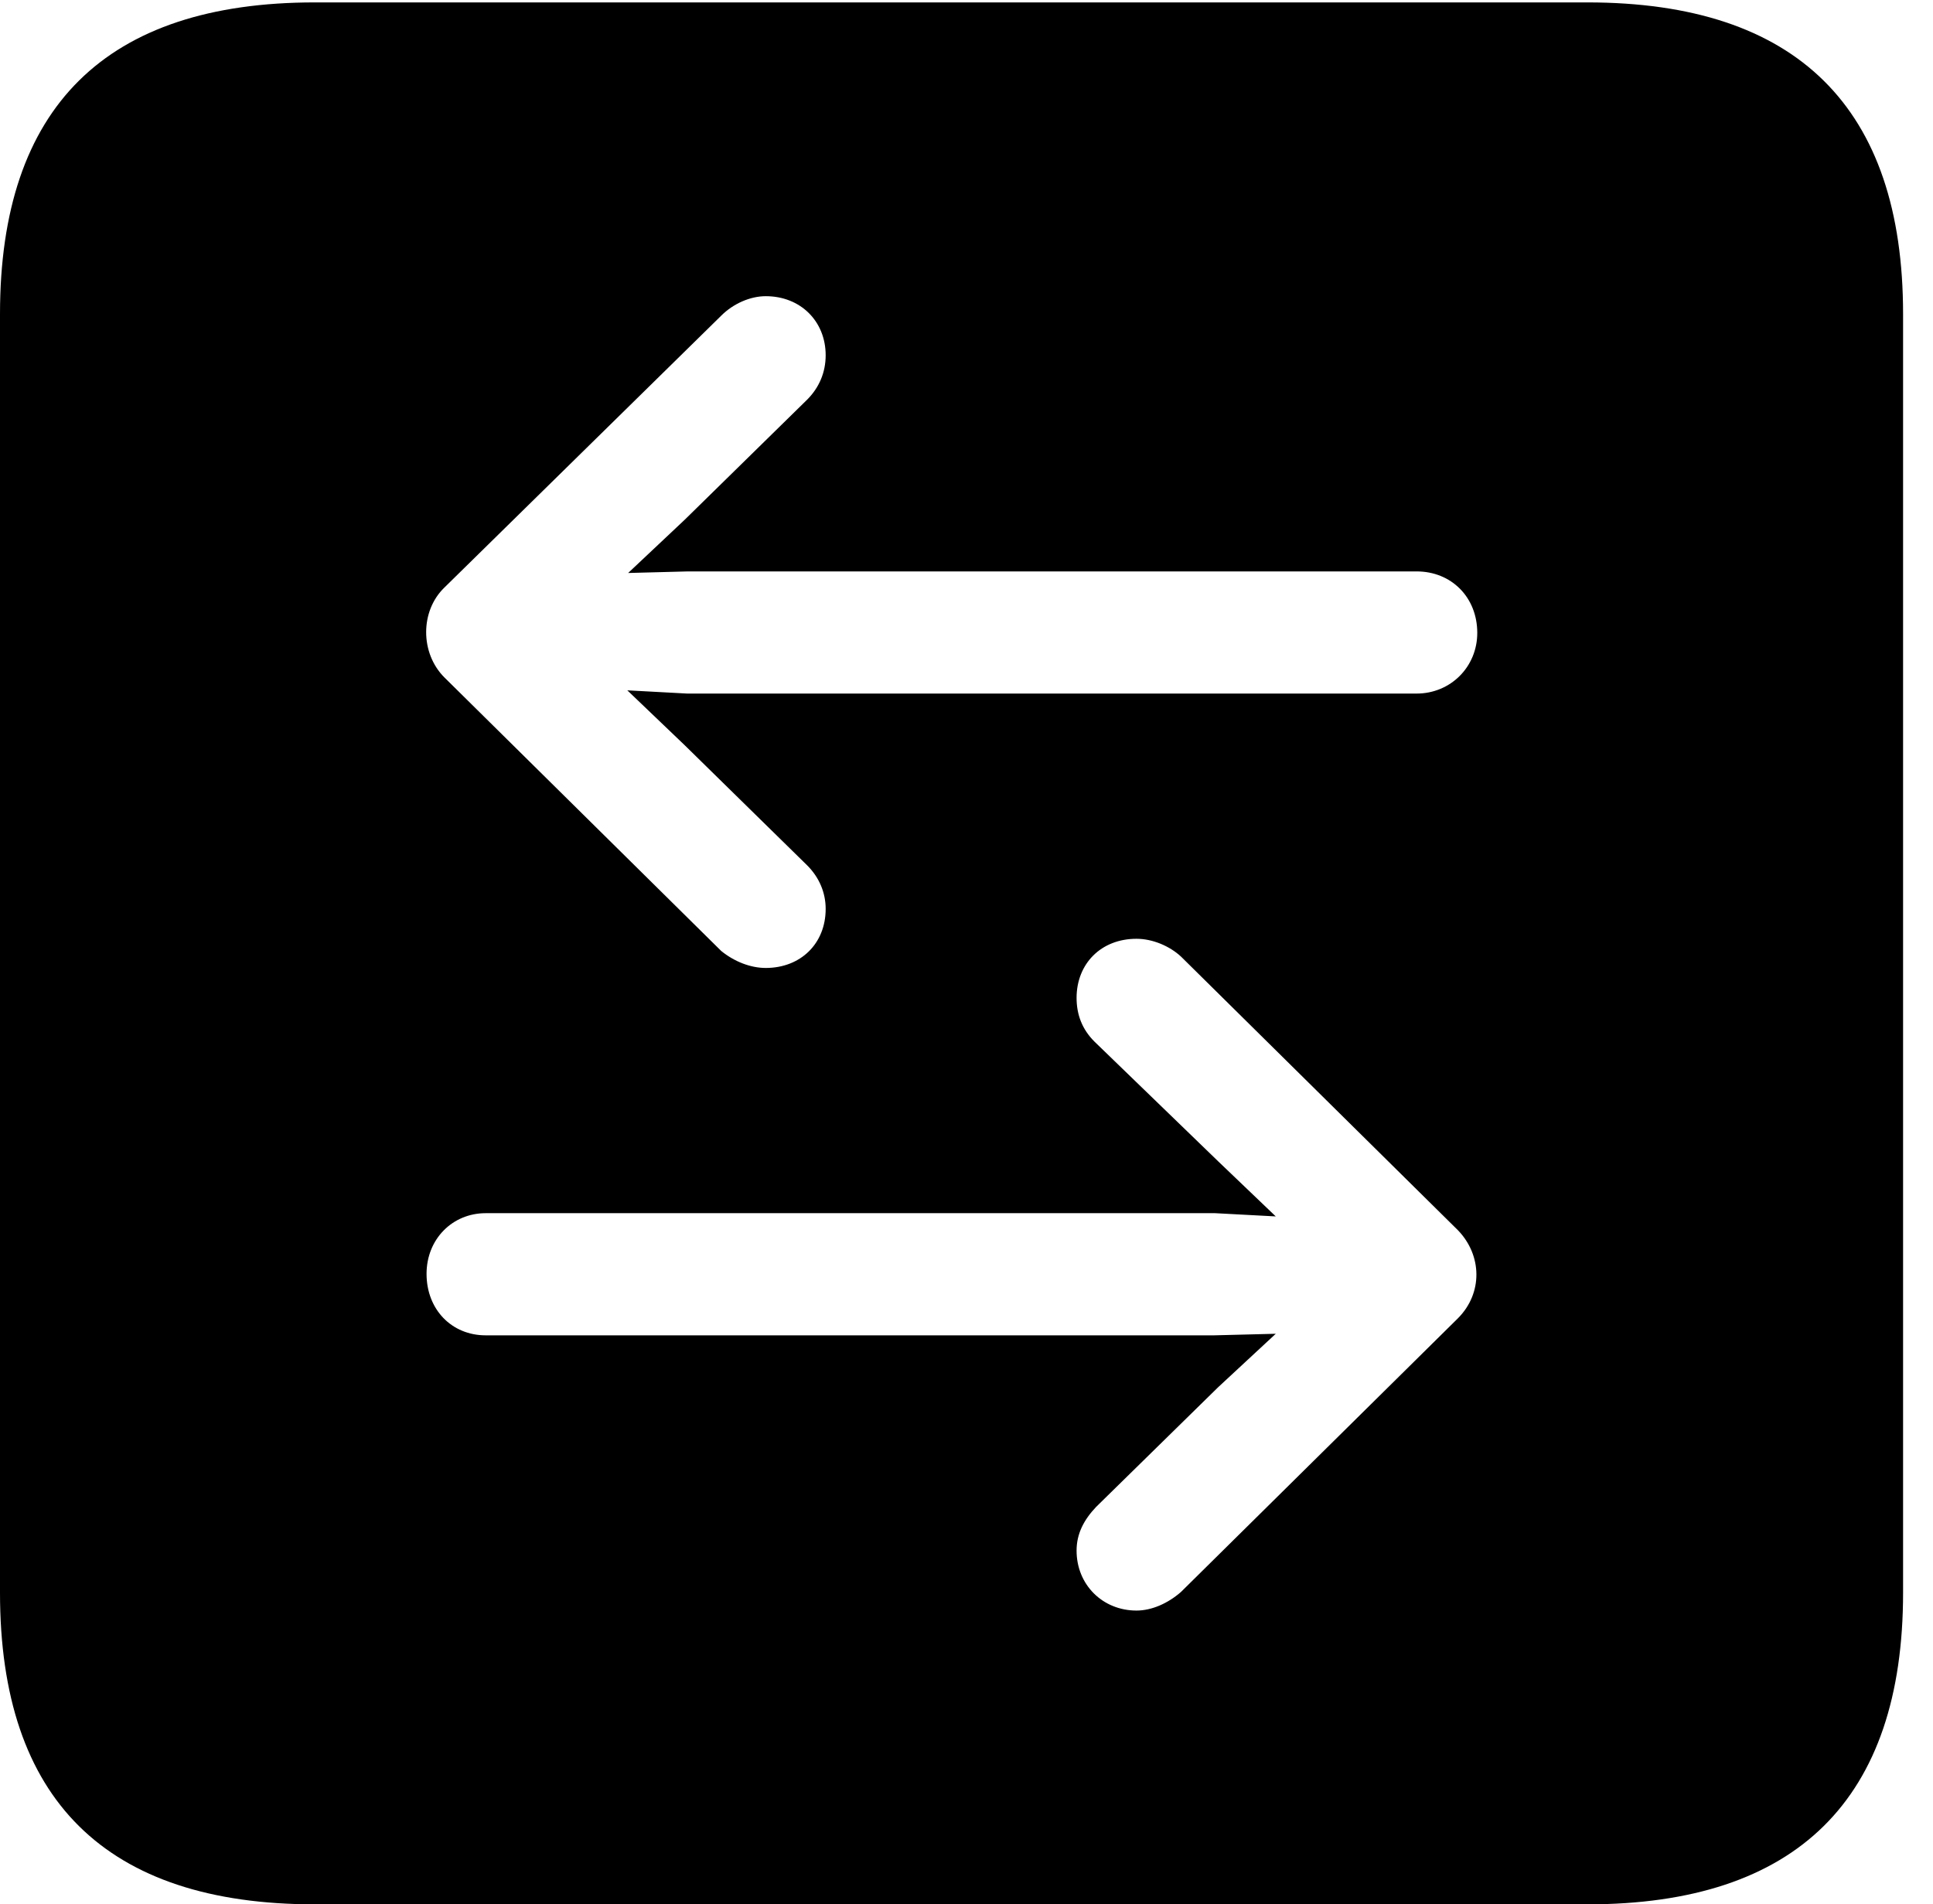 <svg version="1.1" xmlns="http://www.w3.org/2000/svg" xmlns:xlink="http://www.w3.org/1999/xlink" width="23.32" height="22.979" viewBox="0 0 23.32 22.979">
 <g>
  <rect height="22.979" opacity="0" width="23.32" x="0" y="0"/>
  <path d="M22.959 3.789L22.959 19.219C22.959 21.709 21.68 22.979 19.15 22.979L3.799 22.979C1.279 22.979 0 21.719 0 19.219L0 3.789C0 1.289 1.279 0.029 3.799 0.029L19.15 0.029C21.68 0.029 22.959 1.299 22.959 3.789ZM12.988 12.041C12.988 12.246 13.057 12.422 13.203 12.568L14.697 14.014L15.391 14.678L14.658 14.639L5.859 14.639C5.459 14.639 5.146 14.951 5.146 15.371C5.146 15.801 5.449 16.113 5.859 16.113L14.648 16.113L15.391 16.094L14.697 16.738L13.223 18.184C13.076 18.34 12.988 18.506 12.988 18.711C12.988 19.121 13.301 19.434 13.711 19.434C13.896 19.434 14.092 19.346 14.248 19.209L17.588 15.908C17.891 15.605 17.881 15.146 17.588 14.844L14.248 11.543C14.111 11.416 13.906 11.328 13.711 11.328C13.281 11.328 12.988 11.631 12.988 12.041ZM8.701 3.809L5.361 7.09C5.068 7.373 5.068 7.881 5.361 8.174L8.701 11.475C8.857 11.602 9.053 11.68 9.238 11.68C9.658 11.68 9.961 11.387 9.961 10.967C9.961 10.771 9.883 10.586 9.736 10.44L8.262 8.994L7.568 8.33L8.291 8.369L17.09 8.369C17.5 8.369 17.822 8.047 17.822 7.637C17.822 7.207 17.51 6.895 17.09 6.895L8.301 6.895L7.578 6.914L8.262 6.27L9.736 4.824C9.883 4.678 9.961 4.492 9.961 4.287C9.961 3.877 9.658 3.574 9.238 3.574C9.053 3.574 8.848 3.662 8.701 3.809Z" fill="currentColor"/>
 </g>
</svg>
